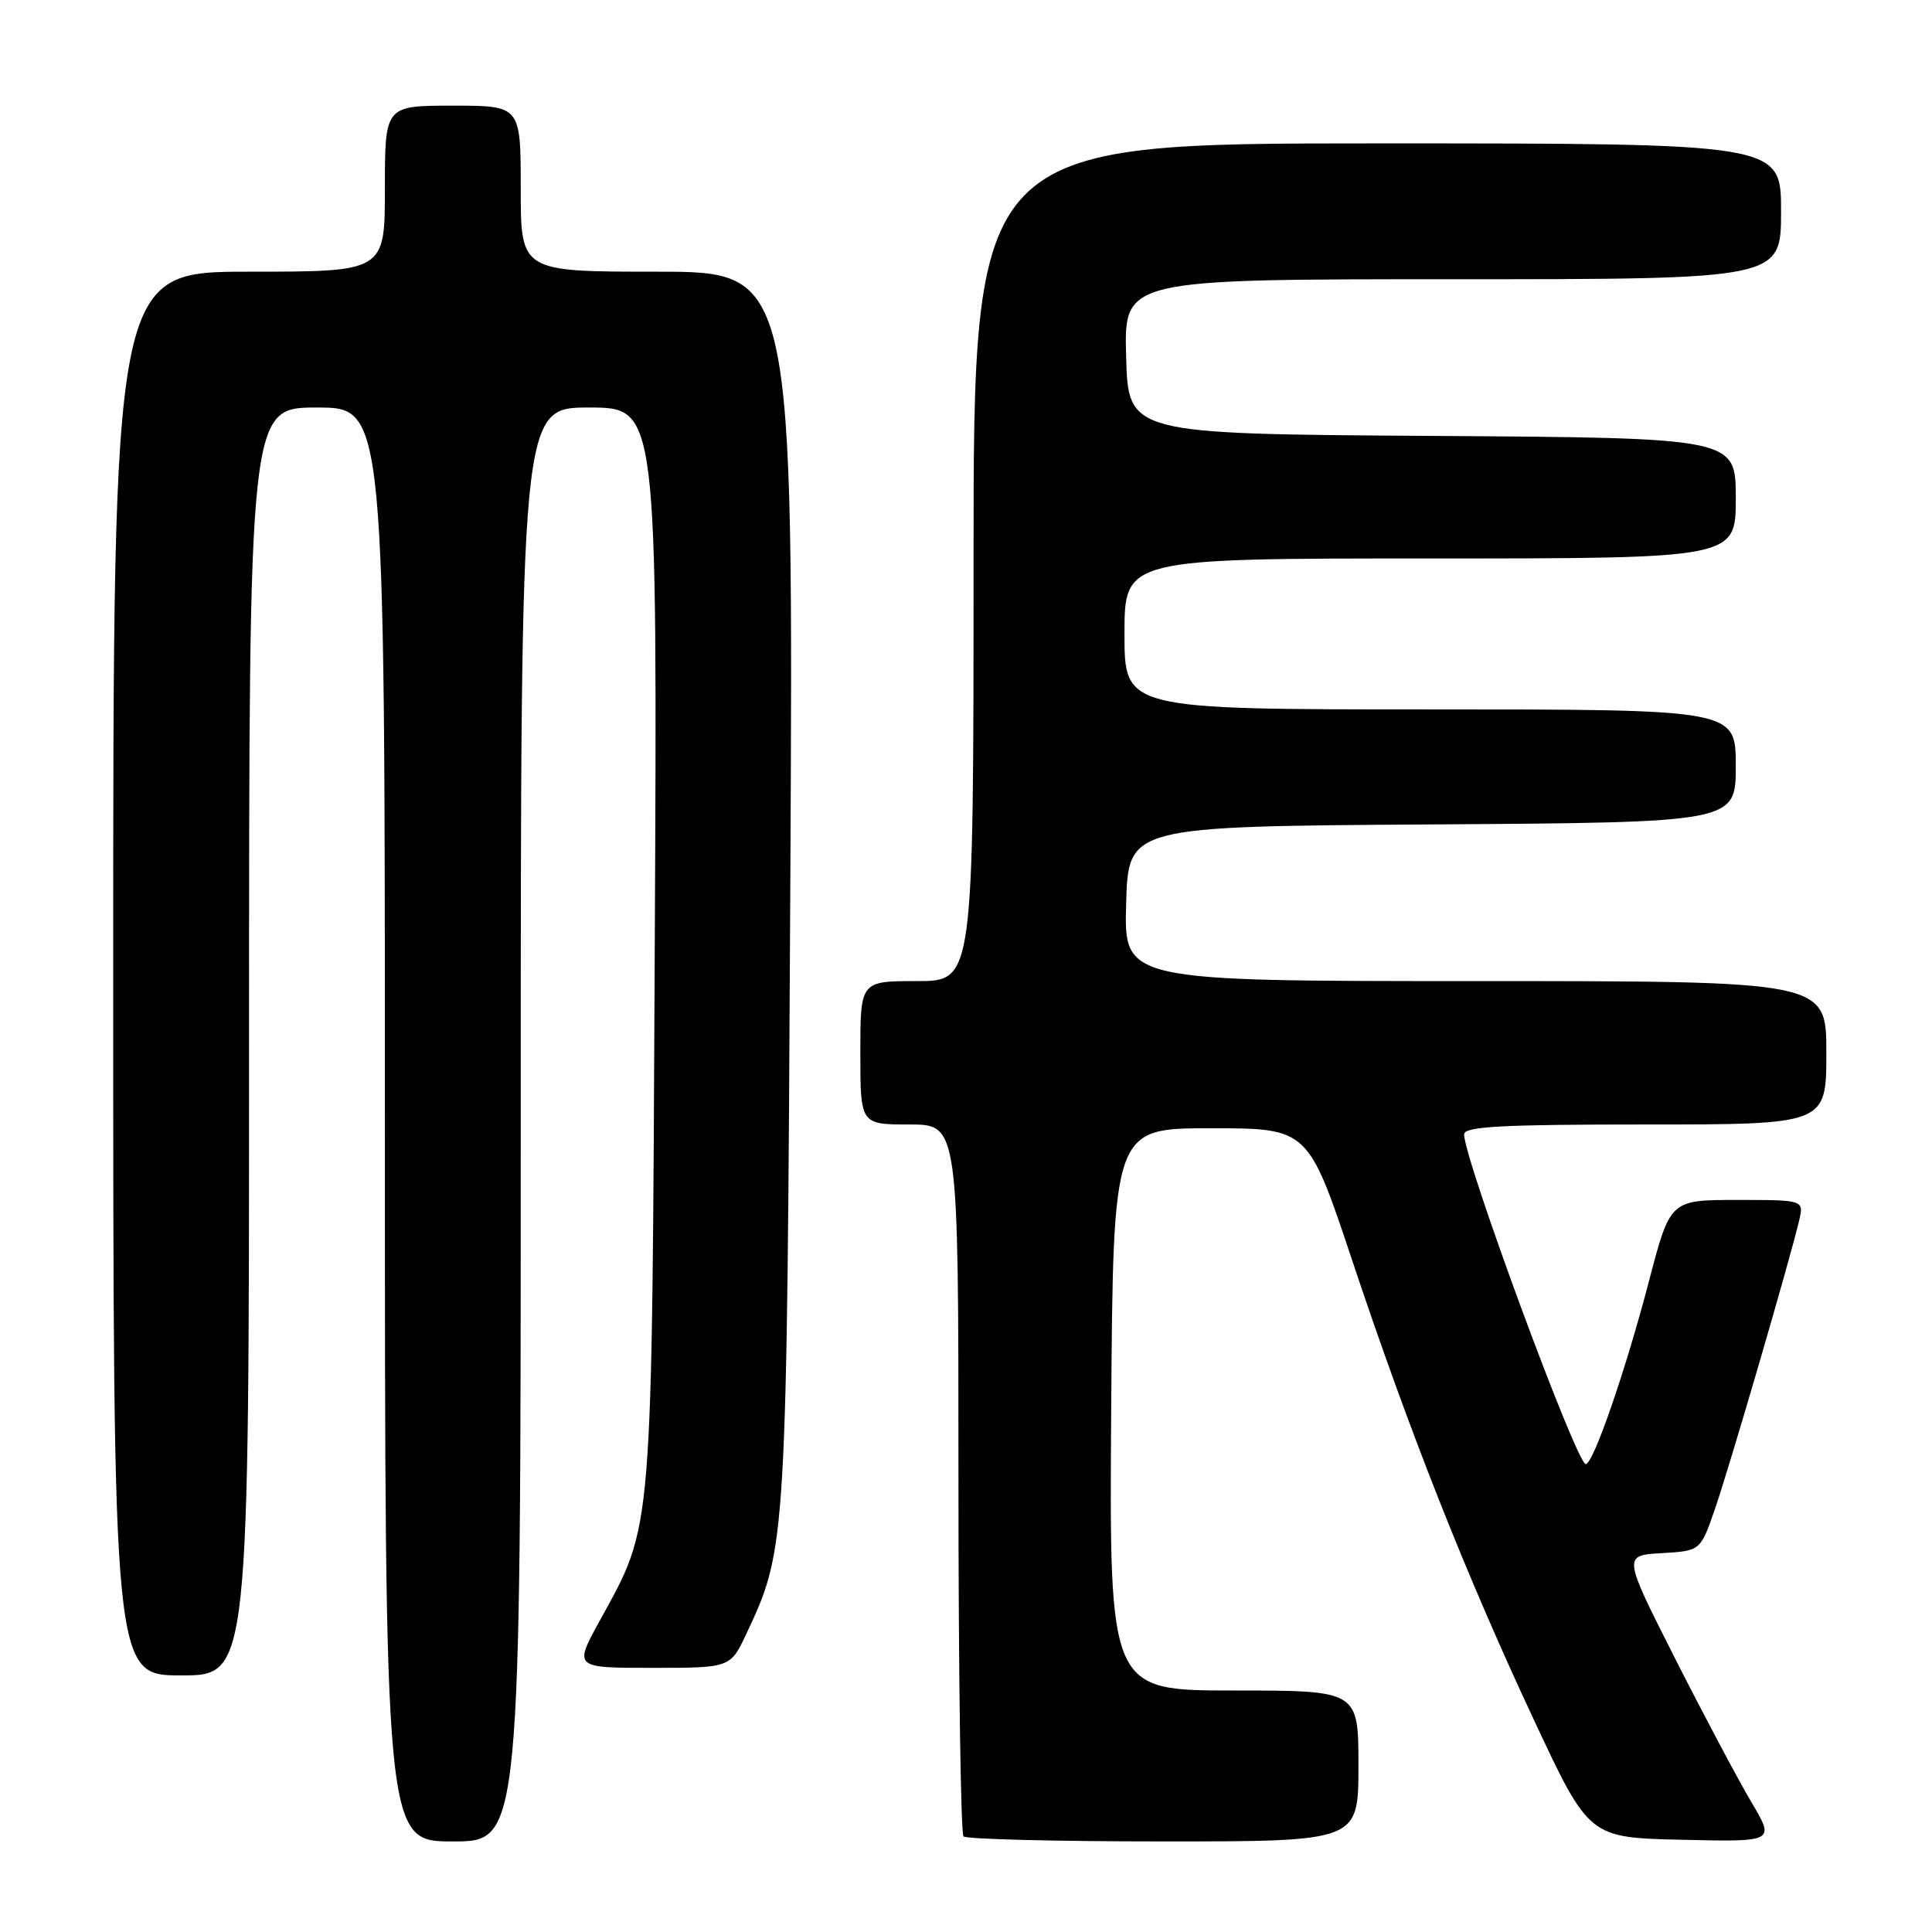 <?xml version="1.0" encoding="UTF-8" standalone="no"?>
<!DOCTYPE svg PUBLIC "-//W3C//DTD SVG 1.1//EN" "http://www.w3.org/Graphics/SVG/1.1/DTD/svg11.dtd" >
<svg xmlns="http://www.w3.org/2000/svg" xmlns:xlink="http://www.w3.org/1999/xlink" version="1.1" viewBox="0 0 256 256">
 <g >
 <path fill="currentColor"
d=" M 69.00 149.00 C 69.00 54.00 69.00 54.00 78.05 54.00 C 87.11 54.00 87.11 54.00 86.76 125.25 C 86.37 204.43 86.58 201.79 79.47 214.75 C 76.04 221.00 76.04 221.00 86.41 221.00 C 96.78 221.00 96.78 221.00 98.91 216.46 C 104.24 205.14 104.26 204.70 104.72 117.25 C 105.14 36.00 105.14 36.00 87.07 36.00 C 69.00 36.00 69.00 36.00 69.00 25.00 C 69.00 14.00 69.00 14.00 60.00 14.00 C 51.00 14.00 51.00 14.00 51.00 25.00 C 51.00 36.00 51.00 36.00 33.00 36.00 C 15.00 36.00 15.00 36.00 15.00 129.00 C 15.00 222.00 15.00 222.00 24.00 222.00 C 33.00 222.00 33.00 222.00 33.00 138.00 C 33.00 54.00 33.00 54.00 42.00 54.00 C 51.00 54.00 51.00 54.00 51.00 149.00 C 51.00 244.00 51.00 244.00 60.00 244.00 C 69.00 244.00 69.00 244.00 69.00 149.00 Z  M 180.00 234.00 C 180.00 224.00 180.00 224.00 163.49 224.00 C 146.98 224.00 146.98 224.00 147.24 186.75 C 147.50 149.50 147.50 149.50 160.41 149.50 C 173.33 149.50 173.33 149.50 179.17 167.00 C 186.76 189.75 194.30 208.79 203.30 228.00 C 210.56 243.50 210.56 243.50 222.88 243.78 C 235.20 244.06 235.20 244.06 232.06 238.78 C 230.34 235.88 225.80 227.34 221.98 219.80 C 215.04 206.10 215.04 206.10 220.18 205.80 C 225.32 205.50 225.32 205.50 227.22 200.00 C 229.11 194.57 237.13 167.09 238.39 161.75 C 239.04 159.00 239.04 159.00 230.17 159.00 C 221.31 159.00 221.31 159.00 218.50 169.75 C 215.39 181.64 211.12 194.00 210.12 194.00 C 208.90 194.00 194.00 153.62 194.00 150.31 C 194.00 149.27 198.86 149.00 218.00 149.00 C 242.00 149.00 242.00 149.00 242.00 139.50 C 242.00 130.00 242.00 130.00 195.47 130.00 C 148.93 130.00 148.93 130.00 149.22 119.75 C 149.50 109.50 149.50 109.50 189.75 109.24 C 230.00 108.98 230.00 108.98 230.00 101.49 C 230.00 94.00 230.00 94.00 189.50 94.00 C 149.00 94.00 149.00 94.00 149.00 84.00 C 149.00 74.00 149.00 74.00 189.50 74.00 C 230.00 74.00 230.00 74.00 230.00 66.01 C 230.00 58.02 230.00 58.02 189.75 57.76 C 149.50 57.50 149.50 57.50 149.22 47.25 C 148.93 37.00 148.93 37.00 192.47 37.00 C 236.00 37.00 236.00 37.00 236.00 28.00 C 236.00 19.00 236.00 19.00 182.50 19.00 C 129.00 19.00 129.00 19.00 129.00 74.50 C 129.00 130.00 129.00 130.00 121.50 130.00 C 114.00 130.00 114.00 130.00 114.00 139.50 C 114.00 149.00 114.00 149.00 120.50 149.00 C 127.00 149.00 127.00 149.00 127.00 195.83 C 127.00 221.59 127.30 242.97 127.67 243.33 C 128.03 243.70 139.96 244.00 154.17 244.00 C 180.00 244.00 180.00 244.00 180.00 234.00 Z "/>
</g>
</svg>